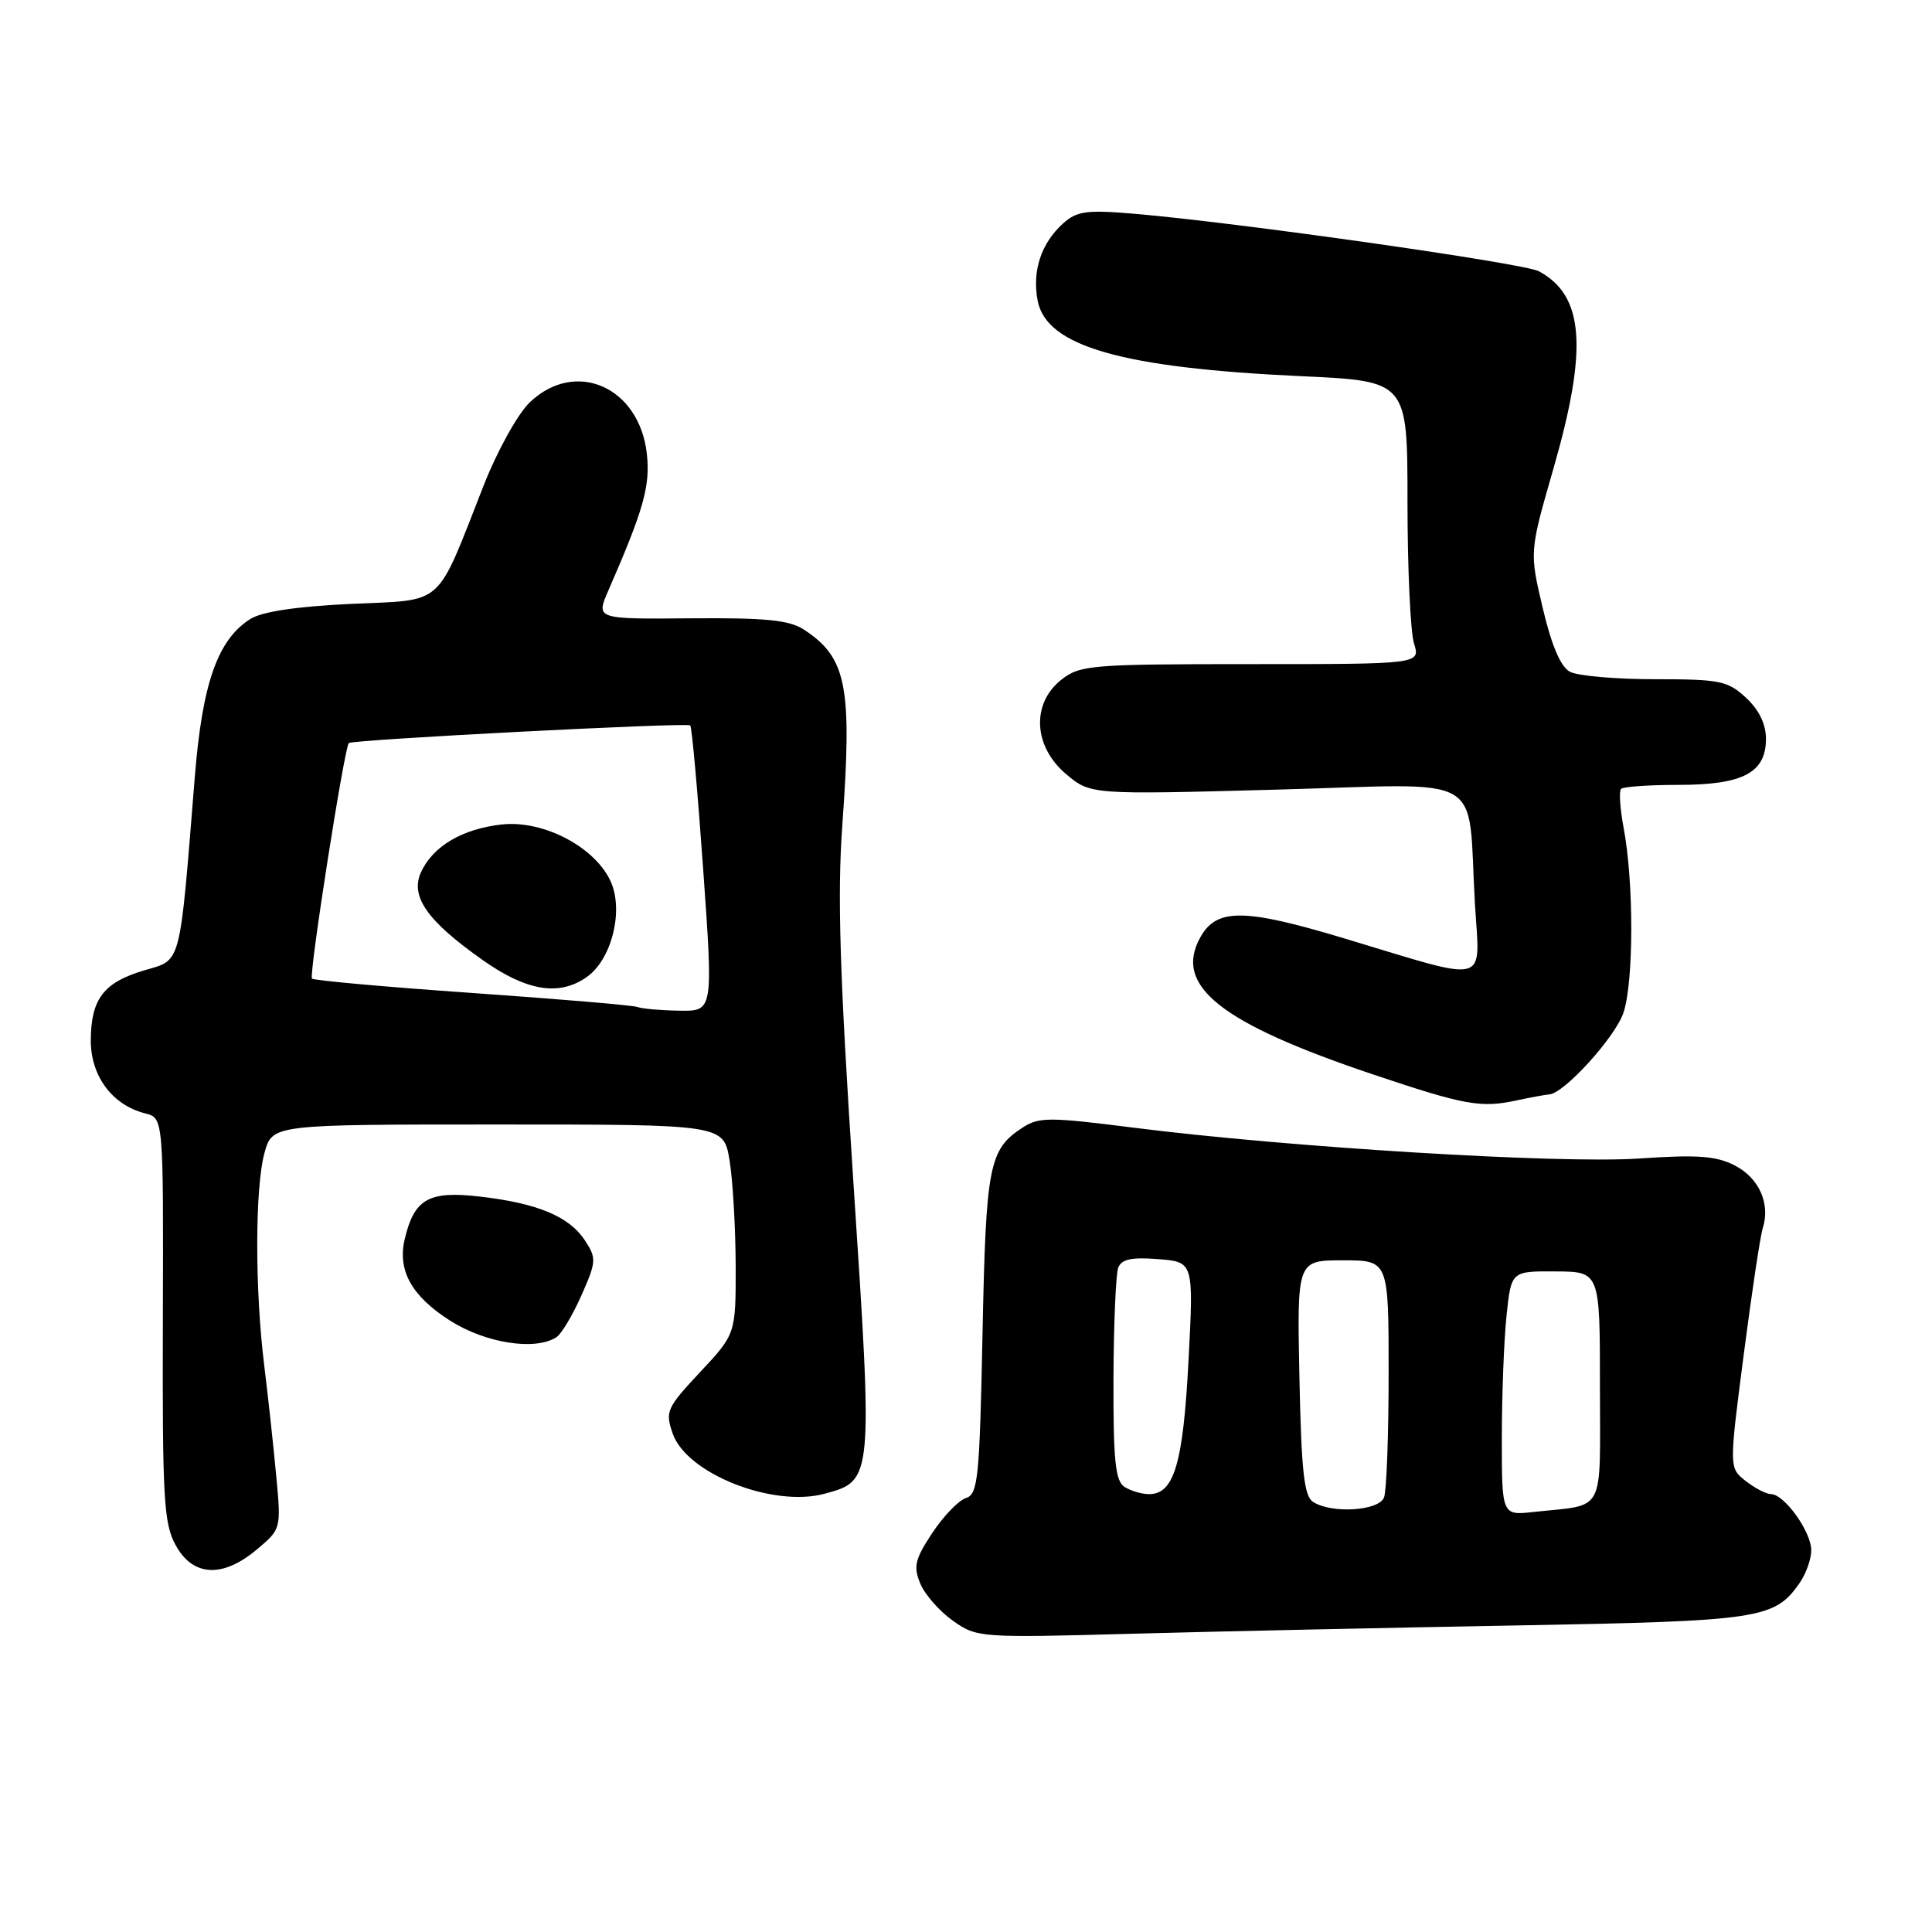 <?xml version="1.0" encoding="UTF-8" standalone="no"?>
<!DOCTYPE svg PUBLIC "-//W3C//DTD SVG 1.1//EN" "http://www.w3.org/Graphics/SVG/1.1/DTD/svg11.dtd" >
<svg xmlns="http://www.w3.org/2000/svg" xmlns:xlink="http://www.w3.org/1999/xlink" version="1.1" viewBox="0 0 256 256">
 <g >
 <path fill="currentColor"
d=" M 200.96 215.38 C 233.26 214.80 235.12 214.52 238.44 209.78 C 239.30 208.56 240.00 206.59 240.00 205.41 C 240.00 202.97 236.45 198.01 234.68 197.98 C 234.03 197.97 232.51 197.18 231.30 196.23 C 229.11 194.50 229.11 194.50 231.04 179.59 C 232.10 171.38 233.24 163.81 233.57 162.76 C 234.61 159.51 233.10 156.11 229.89 154.44 C 227.40 153.16 224.97 152.98 217.16 153.51 C 206.64 154.22 170.65 152.02 150.19 149.42 C 138.99 148.00 137.66 148.00 135.47 149.43 C 131.04 152.33 130.64 154.39 130.19 176.72 C 129.80 195.91 129.59 198.00 127.99 198.50 C 127.02 198.81 125.01 200.89 123.53 203.13 C 121.22 206.62 121.00 207.58 121.95 209.85 C 122.56 211.31 124.51 213.52 126.28 214.77 C 129.44 217.00 129.86 217.03 150.00 216.48 C 161.28 216.17 184.21 215.68 200.96 215.38 Z  M 34.05 205.30 C 37.25 202.61 37.26 202.58 36.60 195.55 C 36.24 191.67 35.53 185.12 35.02 181.00 C 33.76 170.88 33.78 157.33 35.05 152.75 C 36.09 149.00 36.09 149.00 65.99 149.00 C 95.88 149.00 95.88 149.00 96.67 153.75 C 97.10 156.36 97.46 162.61 97.48 167.63 C 97.50 176.75 97.50 176.75 92.78 181.80 C 88.32 186.57 88.12 187.03 89.14 189.96 C 90.98 195.26 102.40 199.78 109.26 197.93 C 115.68 196.20 115.69 196.17 113.07 156.53 C 111.27 129.21 110.94 118.56 111.61 109.37 C 112.94 90.93 112.20 87.14 106.53 83.43 C 104.59 82.16 101.49 81.85 91.52 81.93 C 78.96 82.04 78.96 82.04 80.60 78.27 C 85.30 67.50 86.18 64.38 85.71 60.13 C 84.72 51.25 76.24 47.53 70.19 53.32 C 68.62 54.82 65.90 59.72 64.11 64.27 C 57.64 80.71 59.07 79.43 46.49 80.02 C 39.28 80.36 34.70 81.05 33.17 82.02 C 28.83 84.77 26.81 90.54 25.81 102.97 C 23.77 128.33 24.08 127.12 19.17 128.56 C 13.75 130.16 12.07 132.33 12.03 137.80 C 12.00 142.56 14.86 146.43 19.24 147.53 C 21.66 148.13 21.66 148.13 21.58 174.82 C 21.51 198.58 21.69 201.86 23.28 204.75 C 25.56 208.92 29.51 209.13 34.05 205.30 Z  M 73.71 177.20 C 74.38 176.78 75.87 174.28 77.04 171.65 C 79.03 167.15 79.05 166.73 77.50 164.35 C 75.41 161.17 71.16 159.41 63.47 158.54 C 56.79 157.78 54.89 158.87 53.63 164.18 C 52.64 168.35 54.54 171.75 59.67 175.01 C 64.36 177.98 70.88 179.00 73.71 177.20 Z  M 205.25 145.02 C 207.19 144.96 214.02 137.46 215.12 134.18 C 216.48 130.09 216.50 116.97 215.15 109.75 C 214.66 107.17 214.51 104.82 214.80 104.53 C 215.09 104.24 218.53 104.00 222.44 104.00 C 230.95 104.00 234.00 102.39 234.00 97.90 C 234.00 95.95 233.08 94.05 231.35 92.45 C 228.93 90.21 227.90 90.00 219.29 90.00 C 214.11 90.00 209.04 89.56 208.02 89.01 C 206.79 88.35 205.59 85.53 204.42 80.57 C 202.66 73.12 202.66 73.12 205.83 62.12 C 210.43 46.16 209.91 39.16 203.90 35.94 C 201.88 34.87 163.80 29.46 150.24 28.32 C 143.99 27.79 142.69 27.97 140.87 29.60 C 137.96 32.23 136.75 35.88 137.49 39.82 C 138.63 45.89 148.60 48.75 172.50 49.85 C 186.50 50.50 186.50 50.50 186.50 66.50 C 186.50 75.30 186.89 83.74 187.36 85.25 C 188.22 88.00 188.22 88.00 165.74 88.00 C 144.52 88.00 143.12 88.12 140.63 90.07 C 136.64 93.22 136.92 98.91 141.25 102.56 C 144.50 105.30 144.50 105.30 169.20 104.63 C 197.51 103.86 194.40 102.06 195.44 119.83 C 196.08 130.66 197.70 130.24 178.09 124.33 C 164.86 120.35 161.22 120.32 159.06 124.18 C 155.46 130.63 161.68 135.56 181.97 142.38 C 194.12 146.46 196.22 146.84 201.00 145.80 C 202.93 145.39 204.84 145.04 205.25 145.02 Z  M 199.00 190.55 C 199.00 184.91 199.28 177.63 199.62 174.36 C 200.24 168.43 200.24 168.43 206.12 168.47 C 212.00 168.50 212.00 168.50 212.00 183.73 C 212.00 200.92 212.86 199.29 203.25 200.34 C 199.00 200.81 199.00 200.81 199.00 190.55 Z  M 174.00 199.02 C 172.80 198.26 172.44 195.01 172.18 182.54 C 171.86 167.00 171.86 167.00 177.93 167.00 C 184.00 167.00 184.00 167.00 184.00 181.92 C 184.00 190.12 183.73 197.55 183.39 198.42 C 182.71 200.20 176.50 200.60 174.00 199.02 Z  M 149.00 197.02 C 147.79 196.24 147.51 193.53 147.54 182.78 C 147.57 175.48 147.85 168.82 148.17 167.98 C 148.61 166.85 149.93 166.56 153.46 166.84 C 158.17 167.21 158.17 167.21 157.48 180.36 C 156.77 193.98 155.56 198.01 152.23 197.98 C 151.28 197.98 149.82 197.54 149.00 197.02 Z  M 84.50 133.44 C 83.95 133.21 74.12 132.38 62.65 131.58 C 51.18 130.78 41.59 129.92 41.34 129.67 C 40.90 129.23 45.63 99.02 46.22 98.46 C 46.71 98.00 91.04 95.71 91.46 96.12 C 91.68 96.34 92.45 104.95 93.18 115.26 C 94.51 134.00 94.51 134.00 90.00 133.92 C 87.53 133.88 85.05 133.66 84.50 133.44 Z  M 77.75 129.46 C 80.98 127.20 82.62 120.92 81.01 117.01 C 79.07 112.35 72.08 108.62 66.46 109.25 C 61.23 109.84 57.35 112.14 55.78 115.58 C 54.32 118.79 56.62 122.05 64.01 127.25 C 69.83 131.34 74.09 132.03 77.75 129.46 Z "/>
</g>
</svg>